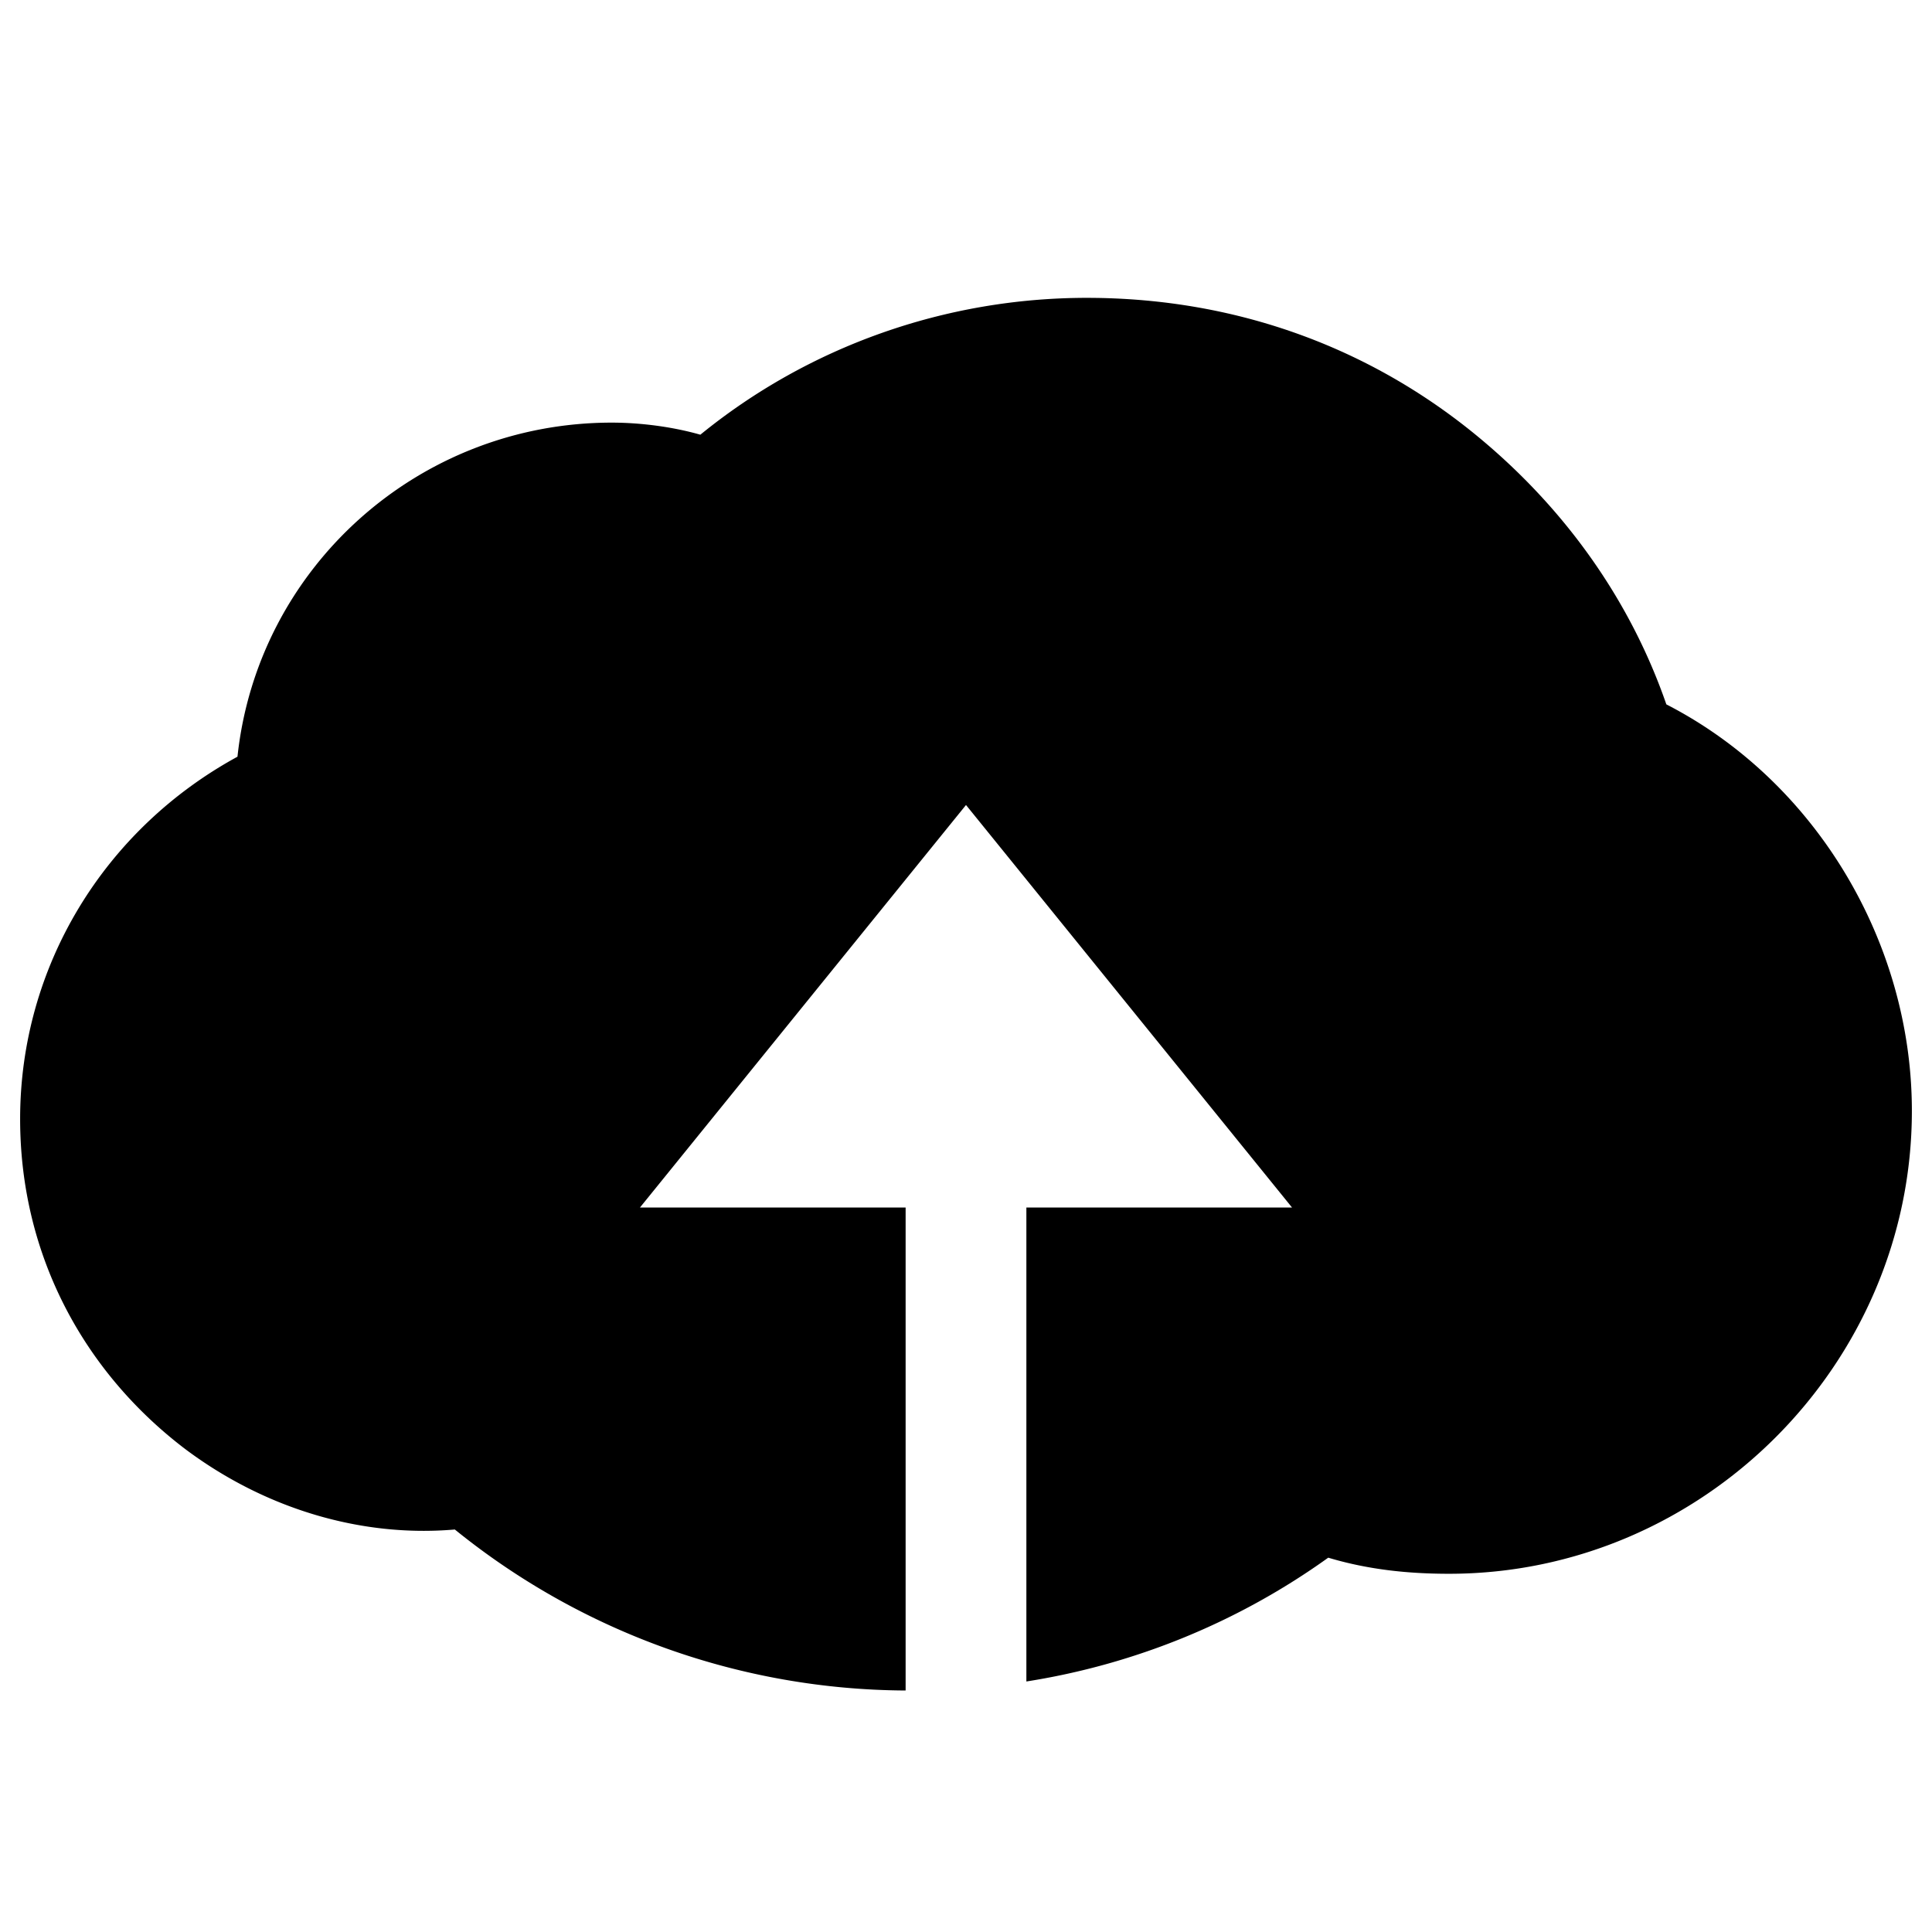 <svg width="24" height="24" xmlns="http://www.w3.org/2000/svg"><path d="M13.5 3.7c1.9 0 3.6.65 4.95 1.8 1 .85 1.8 1.95 2.25 3.25 1.85.95 3.05 2.95 3.05 5.05 0 3.15-2.6 5.75-5.75 5.75-.5 0-1-.05-1.5-.2a8.77 8.77 0 01-3.75 1.538V15h3.3L12 10l-4.05 5h3.3v6a8.962 8.962 0 01-5.6-2c-1.15.1-2.35-.25-3.35-1-1.25-.95-2.05-2.4-2.05-4.1 0-1.9 1.05-3.6 2.7-4.5C3.2 7.05 5.2 5.25 7.6 5.25c.35 0 .75.05 1.1.15 1.35-1.1 3.05-1.7 4.8-1.7z" fill-rule="evenodd"/></svg>